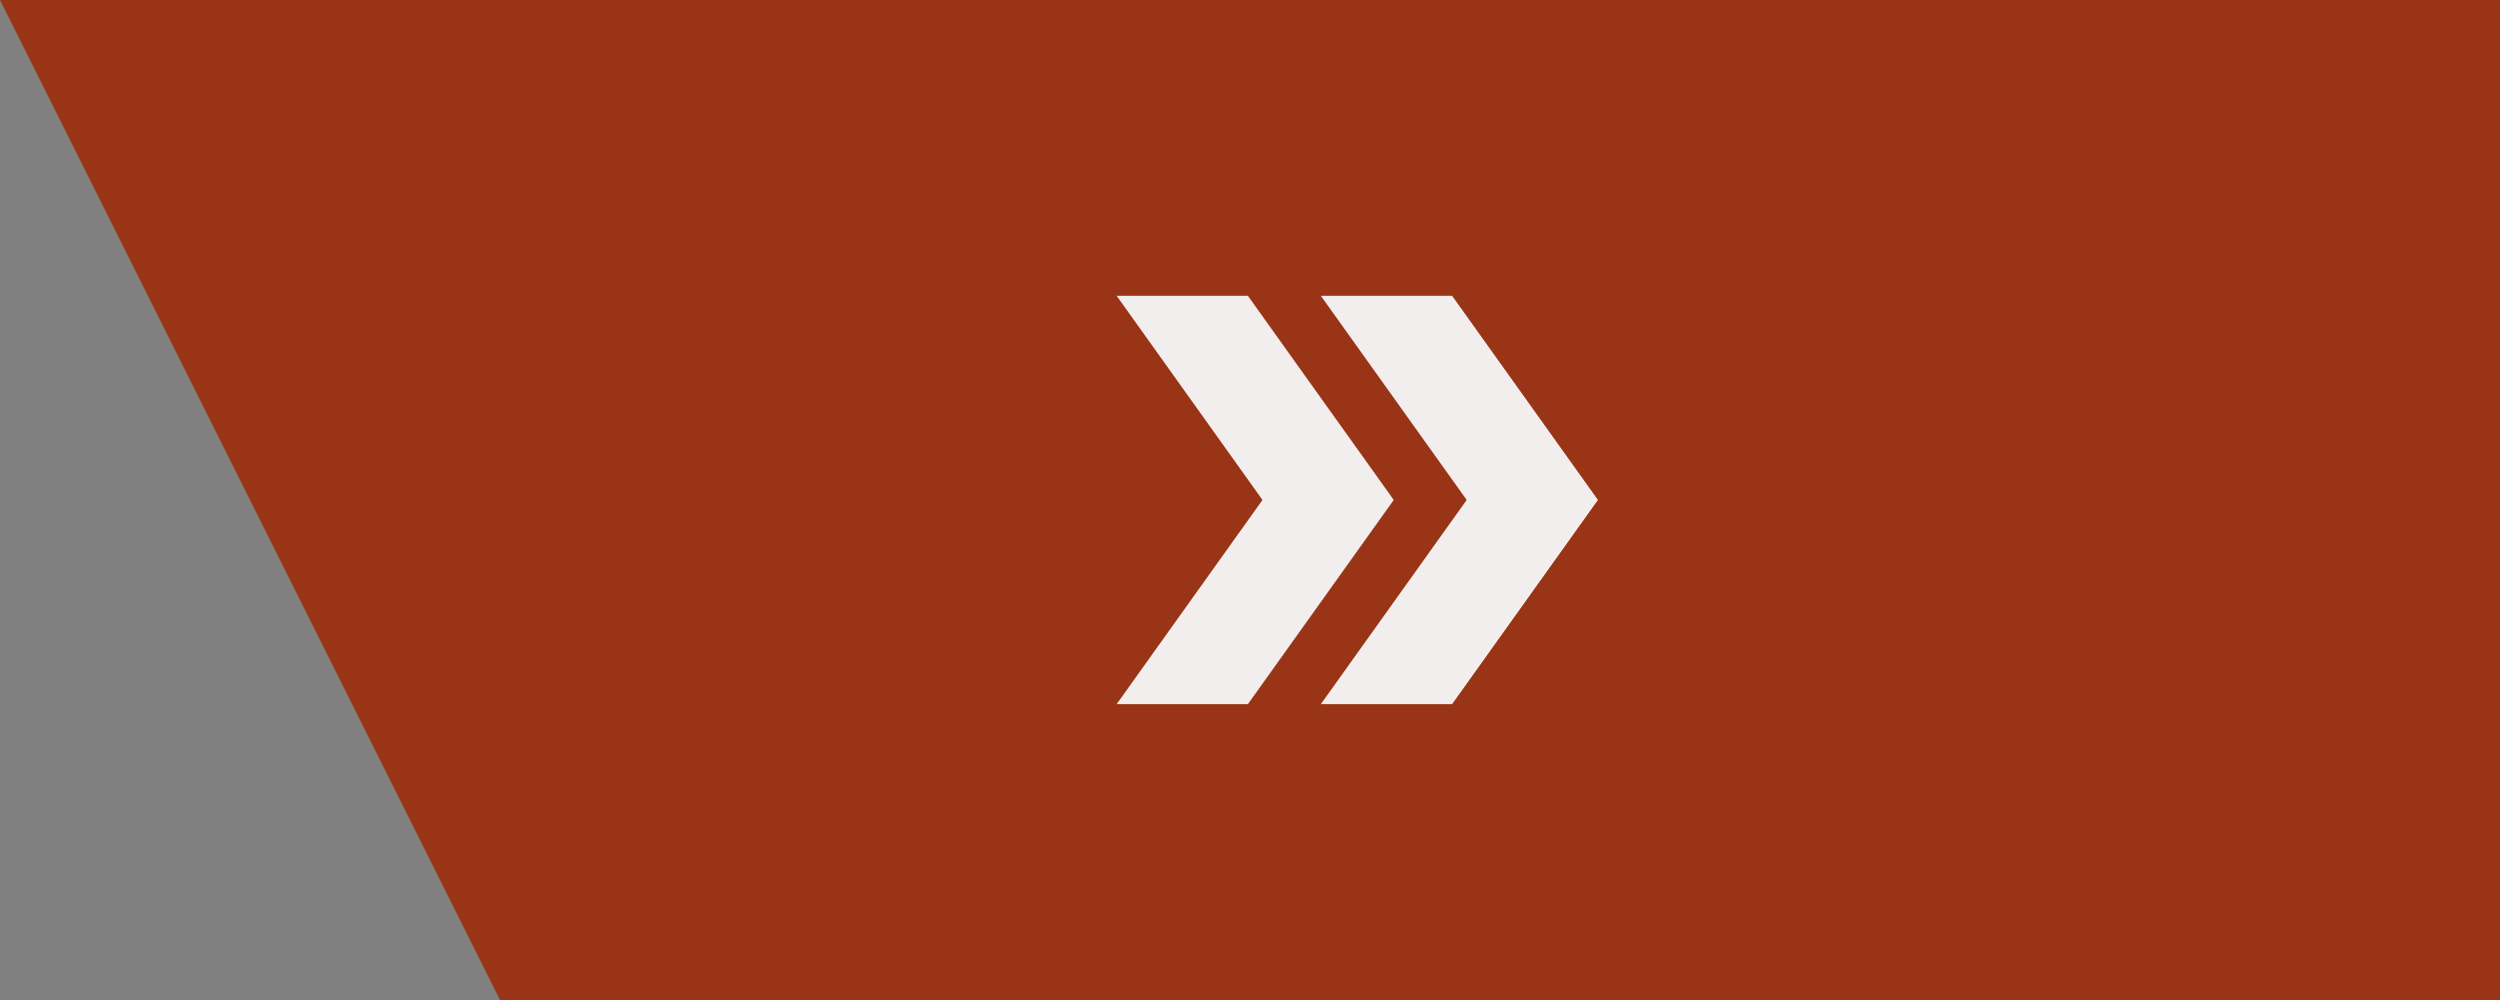 <svg width="200" height="80" viewBox="0 0 200 80" fill="none" xmlns="http://www.w3.org/2000/svg">
<rect x="0" y="0" width="200" height="80" fill="#808080" stroke="none"/>
<g clip-path="url(#clip0_1646_13134)">
<path d="M200 0H0L40 80H200V0Z" fill="#993516"/>
<path d="M116.168 23.664H105.668L117.335 39.997L105.668 56.331H116.168L127.835 39.997L116.168 23.664Z" fill="#F2EEED"/>
<path d="M99.832 23.664H89.332L100.999 39.997L89.332 56.331H99.832L111.499 39.997L99.832 23.664Z" fill="#F2EEED"/>
</g>
<defs>
<clipPath id="clip0_1646_13134">
<rect width="200" height="80" fill="white" transform="matrix(-1 0 0 1 200 0)"/>
</clipPath>
</defs>
</svg>
